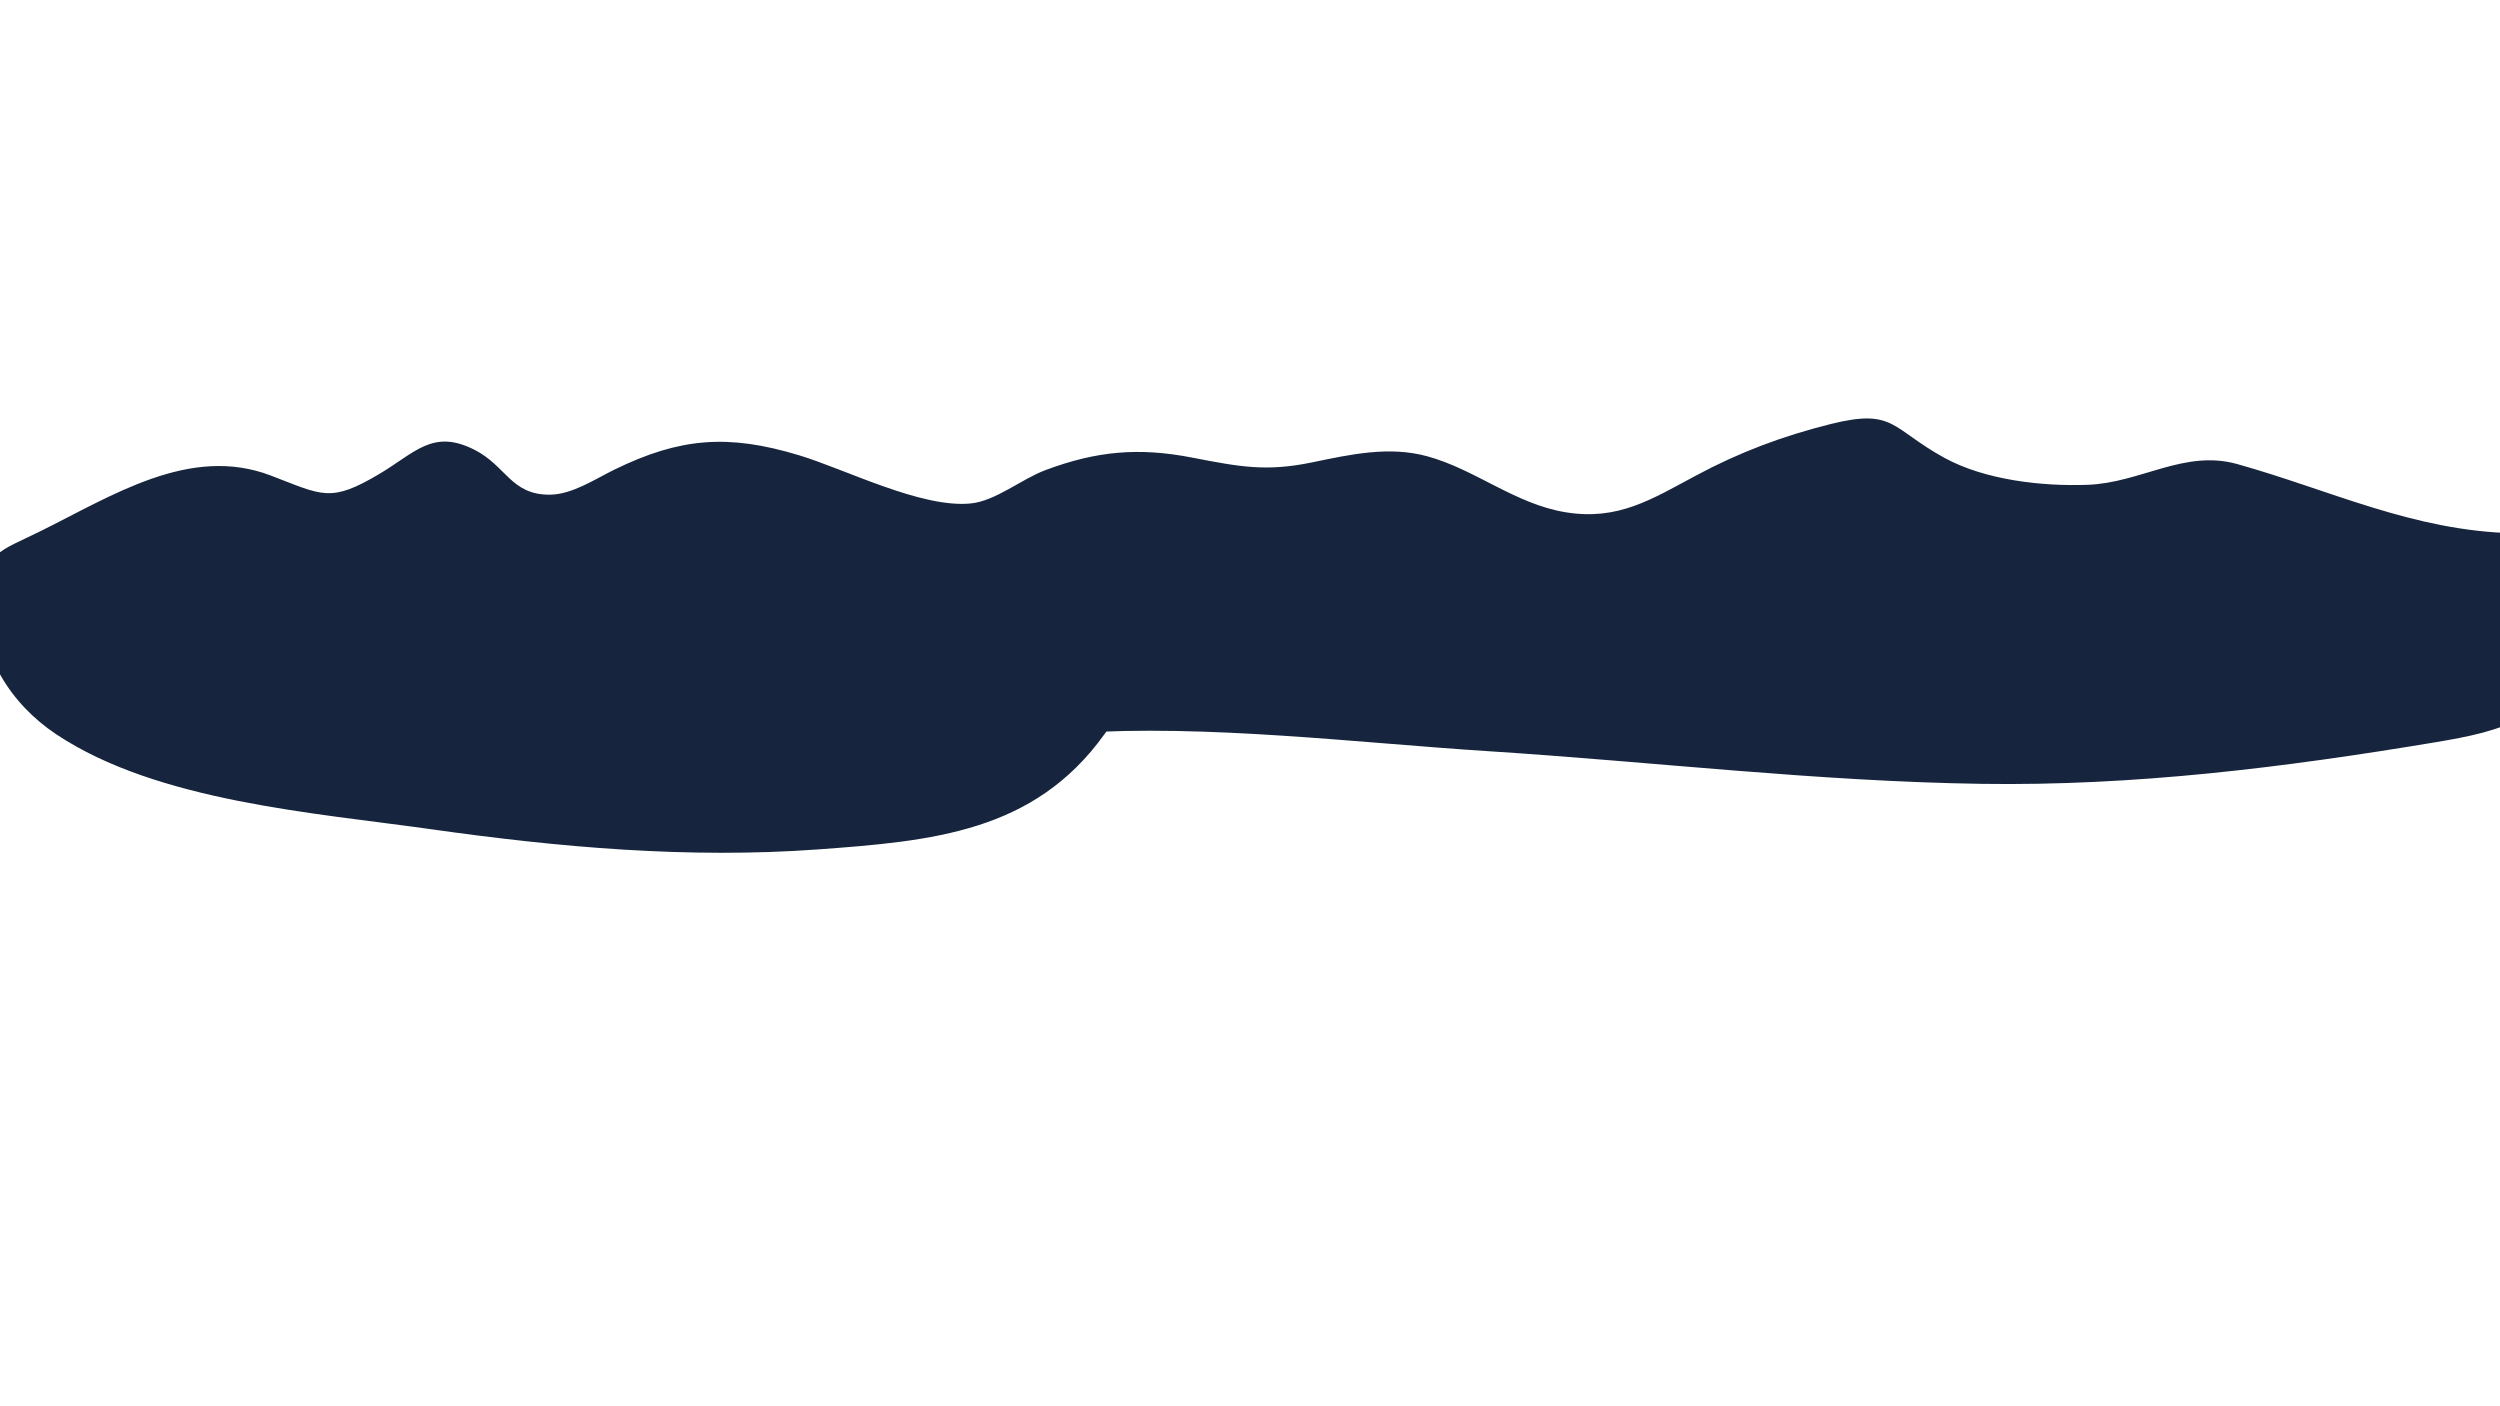 <svg id="mountains2" xmlns="http://www.w3.org/2000/svg" width="1920" height="1080" viewBox="0 0 1920 1080"><title>footer-1</title><path d="M890.28,366.65c15.88,26.89,33.6,65.08,29,97.56-5.87,41.33-48.35,68-71.23,99.88C794.26,639,716.37,645.95,627.92,652.37c-99.05,7.2-198.27-1.58-296.4-15.46-89.92-12.72-210.7-21.24-288.36-73-35-23.33-59.7-61.75-57-105.59,2.14-34.22,13.61-34.91,43.93-49.89C86,380.89,145.8,341.45,208,365.22c39.78,15.2,45.63,21.23,83.62-1.4,27.32-16.27,40.78-34.49,72.56-18.5,24.72,12.44,28.12,34.8,58.15,34.6,17.09-.11,35-12.14,49.45-19.21,50.65-24.74,87.67-27.45,141.76-11.11,35.78,10.8,93.83,40.75,131.84,37.07,19.29-1.87,38.88-18.66,57.7-25.69,39.19-14.64,71.53-17.5,112.38-9.57,37,7.18,57.12,11,92.58,3.63,29.34-6.09,58.75-12.61,88-4.65,36.92,10.05,67.36,36.59,106.2,43,40.43,6.68,66.31-10,100.26-28.15,33.54-18,66.53-30.33,103.22-39.52,49.36-12.37,46.53,3.39,87.61,25.9,31.25,17.13,75.15,22,110,20.71,40.89-1.51,74.21-27.31,114.88-15.93C1790,376.5,1853,407.67,1930.31,409.52c28.53.68,33.23-6.19,45.15,15.13,8.11,14.52,3.57,54,0,69.71-13.05,57.56-53.29,67.06-105.59,75.78-115.93,19.33-230.61,33.61-348.3,31.85-126.54-1.9-251.39-16.88-377.45-25-102.39-6.56-217.23-20.85-319.31-13.94" fill="#16253d"/></svg>